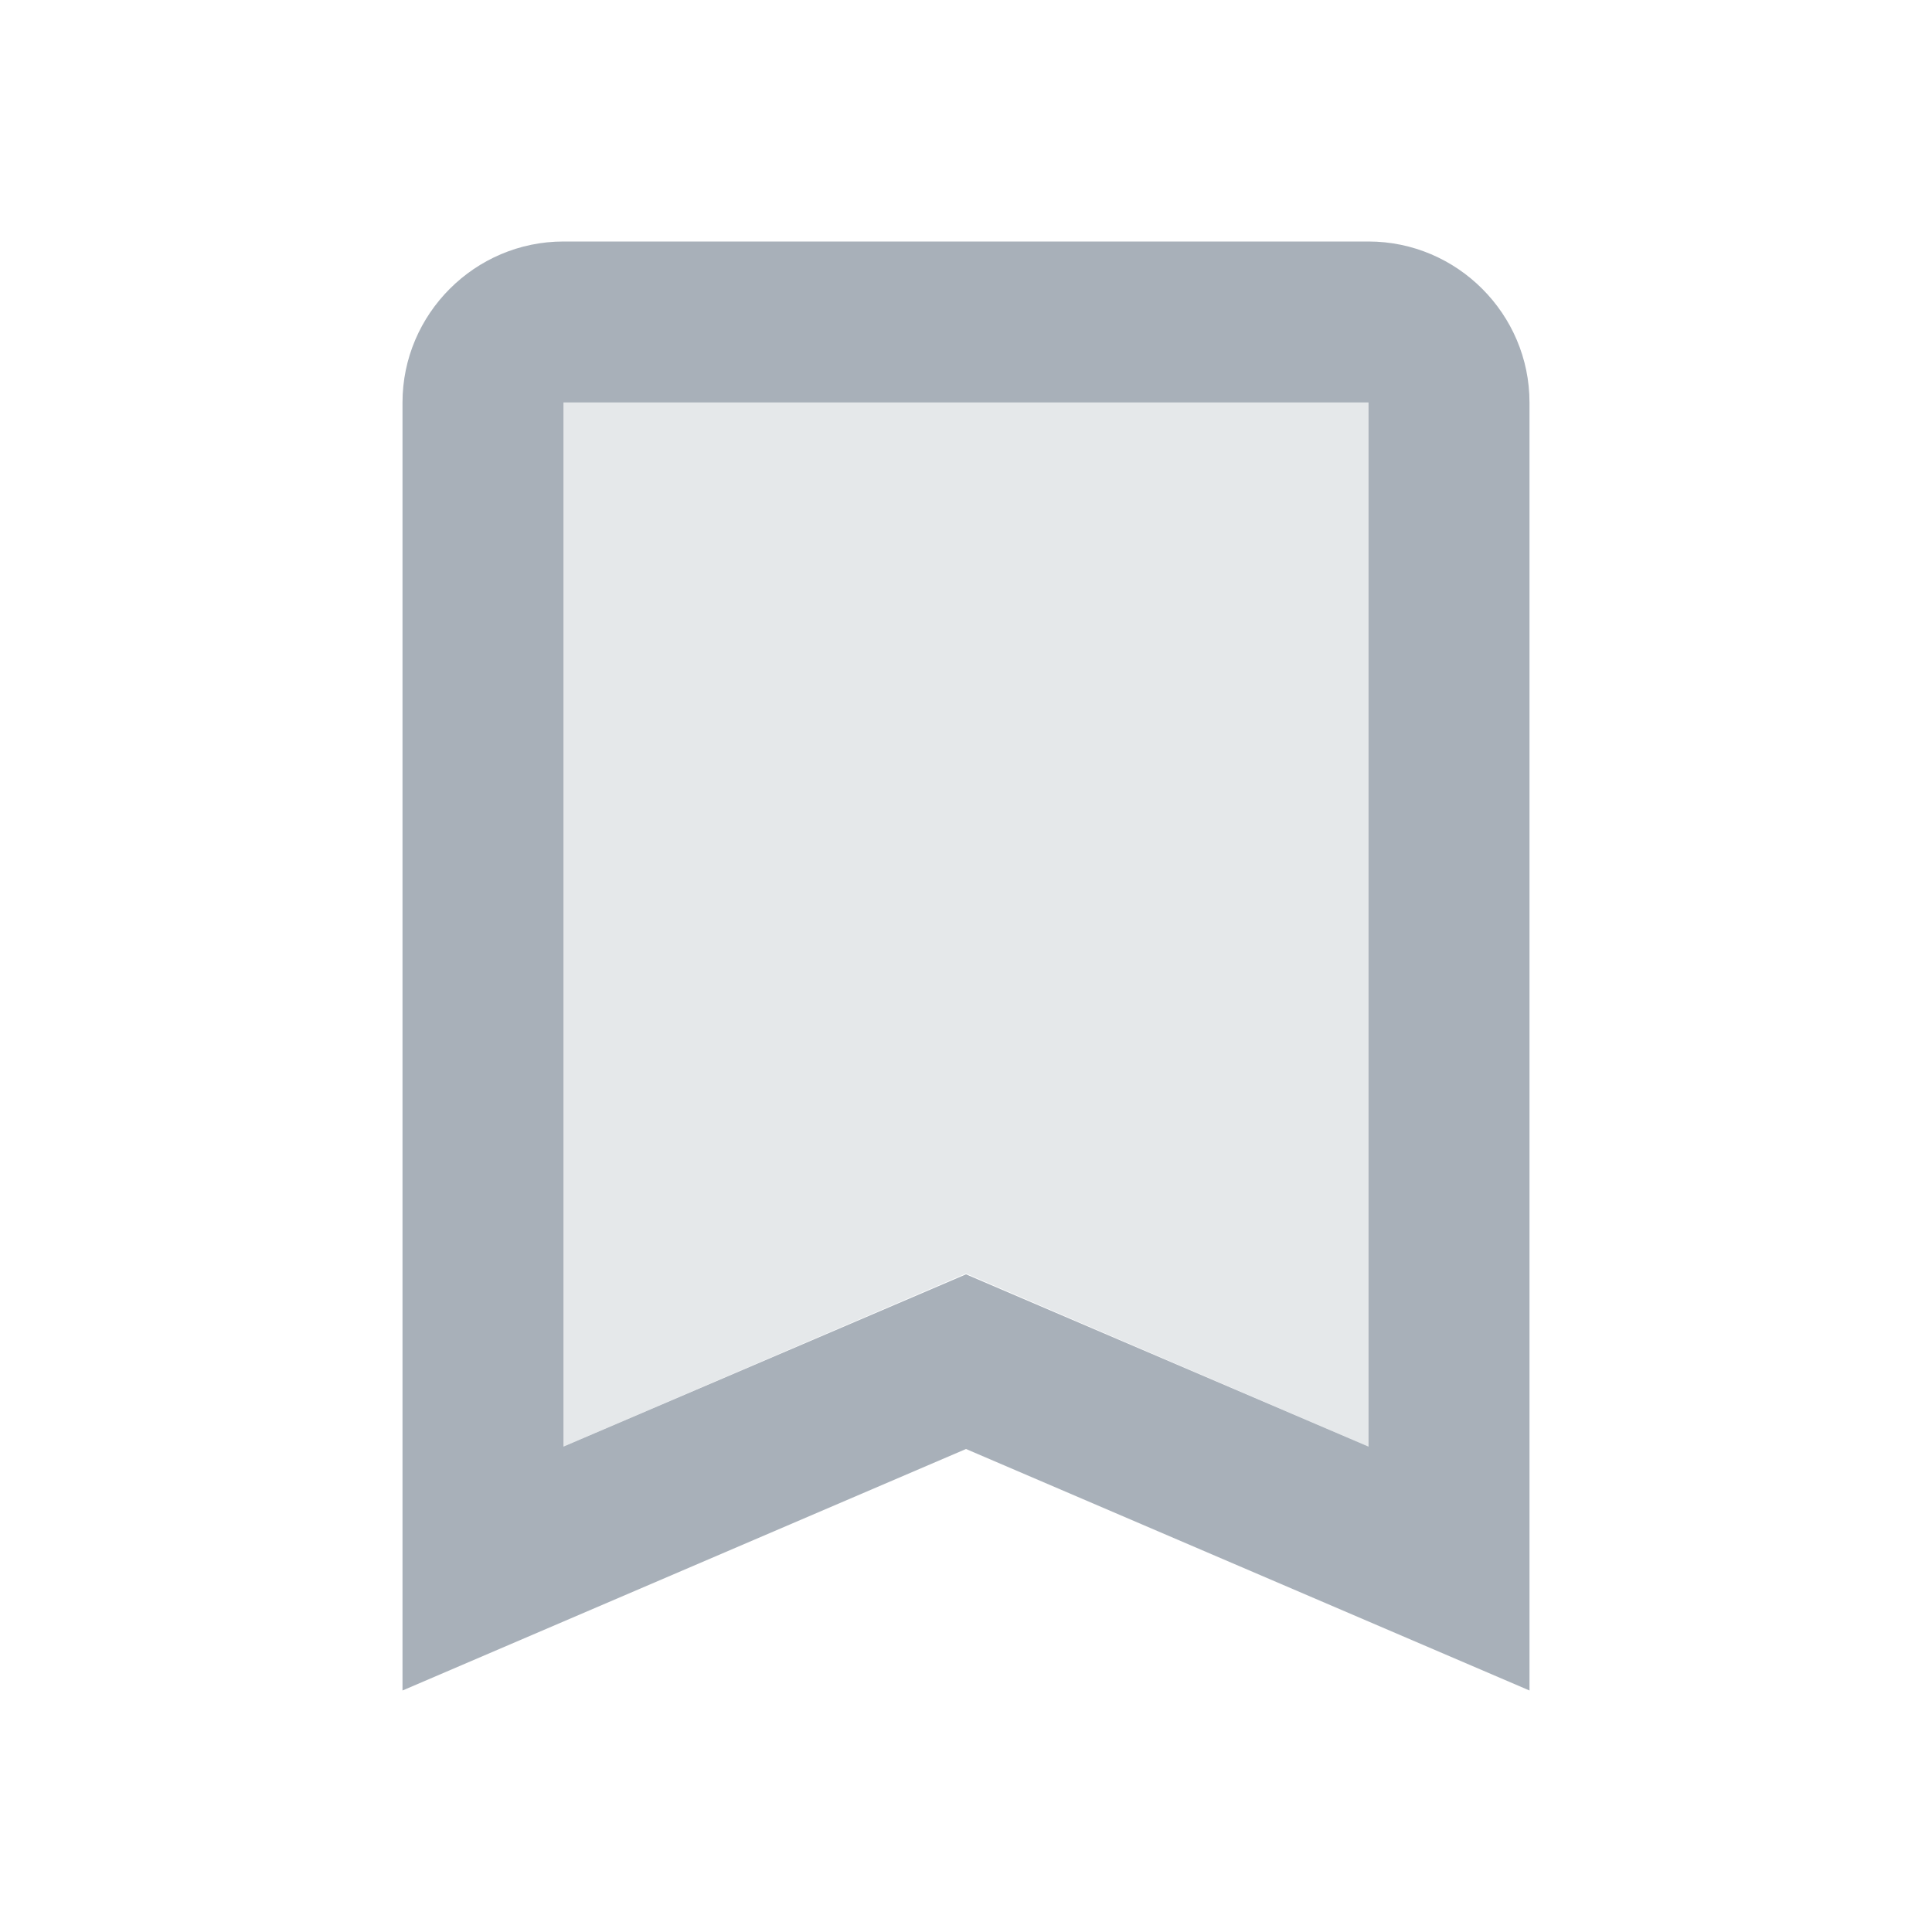 <svg width="24" height="24" viewBox="0 0 24 24" fill="none" xmlns="http://www.w3.org/2000/svg">
<path opacity="0.3" d="M7 17.97L12 15.82L17 17.97V5H7V17.97Z" fill="#A8B0B9"/>
<path d="M17 3H7C5.9 3 5 3.9 5 5V21L12 18L19 21V5C19 3.9 18.1 3 17 3ZM17 17.97L12 15.83L7 17.97V5H17V17.97Z" fill="#A8B0B9"/>
</svg>
